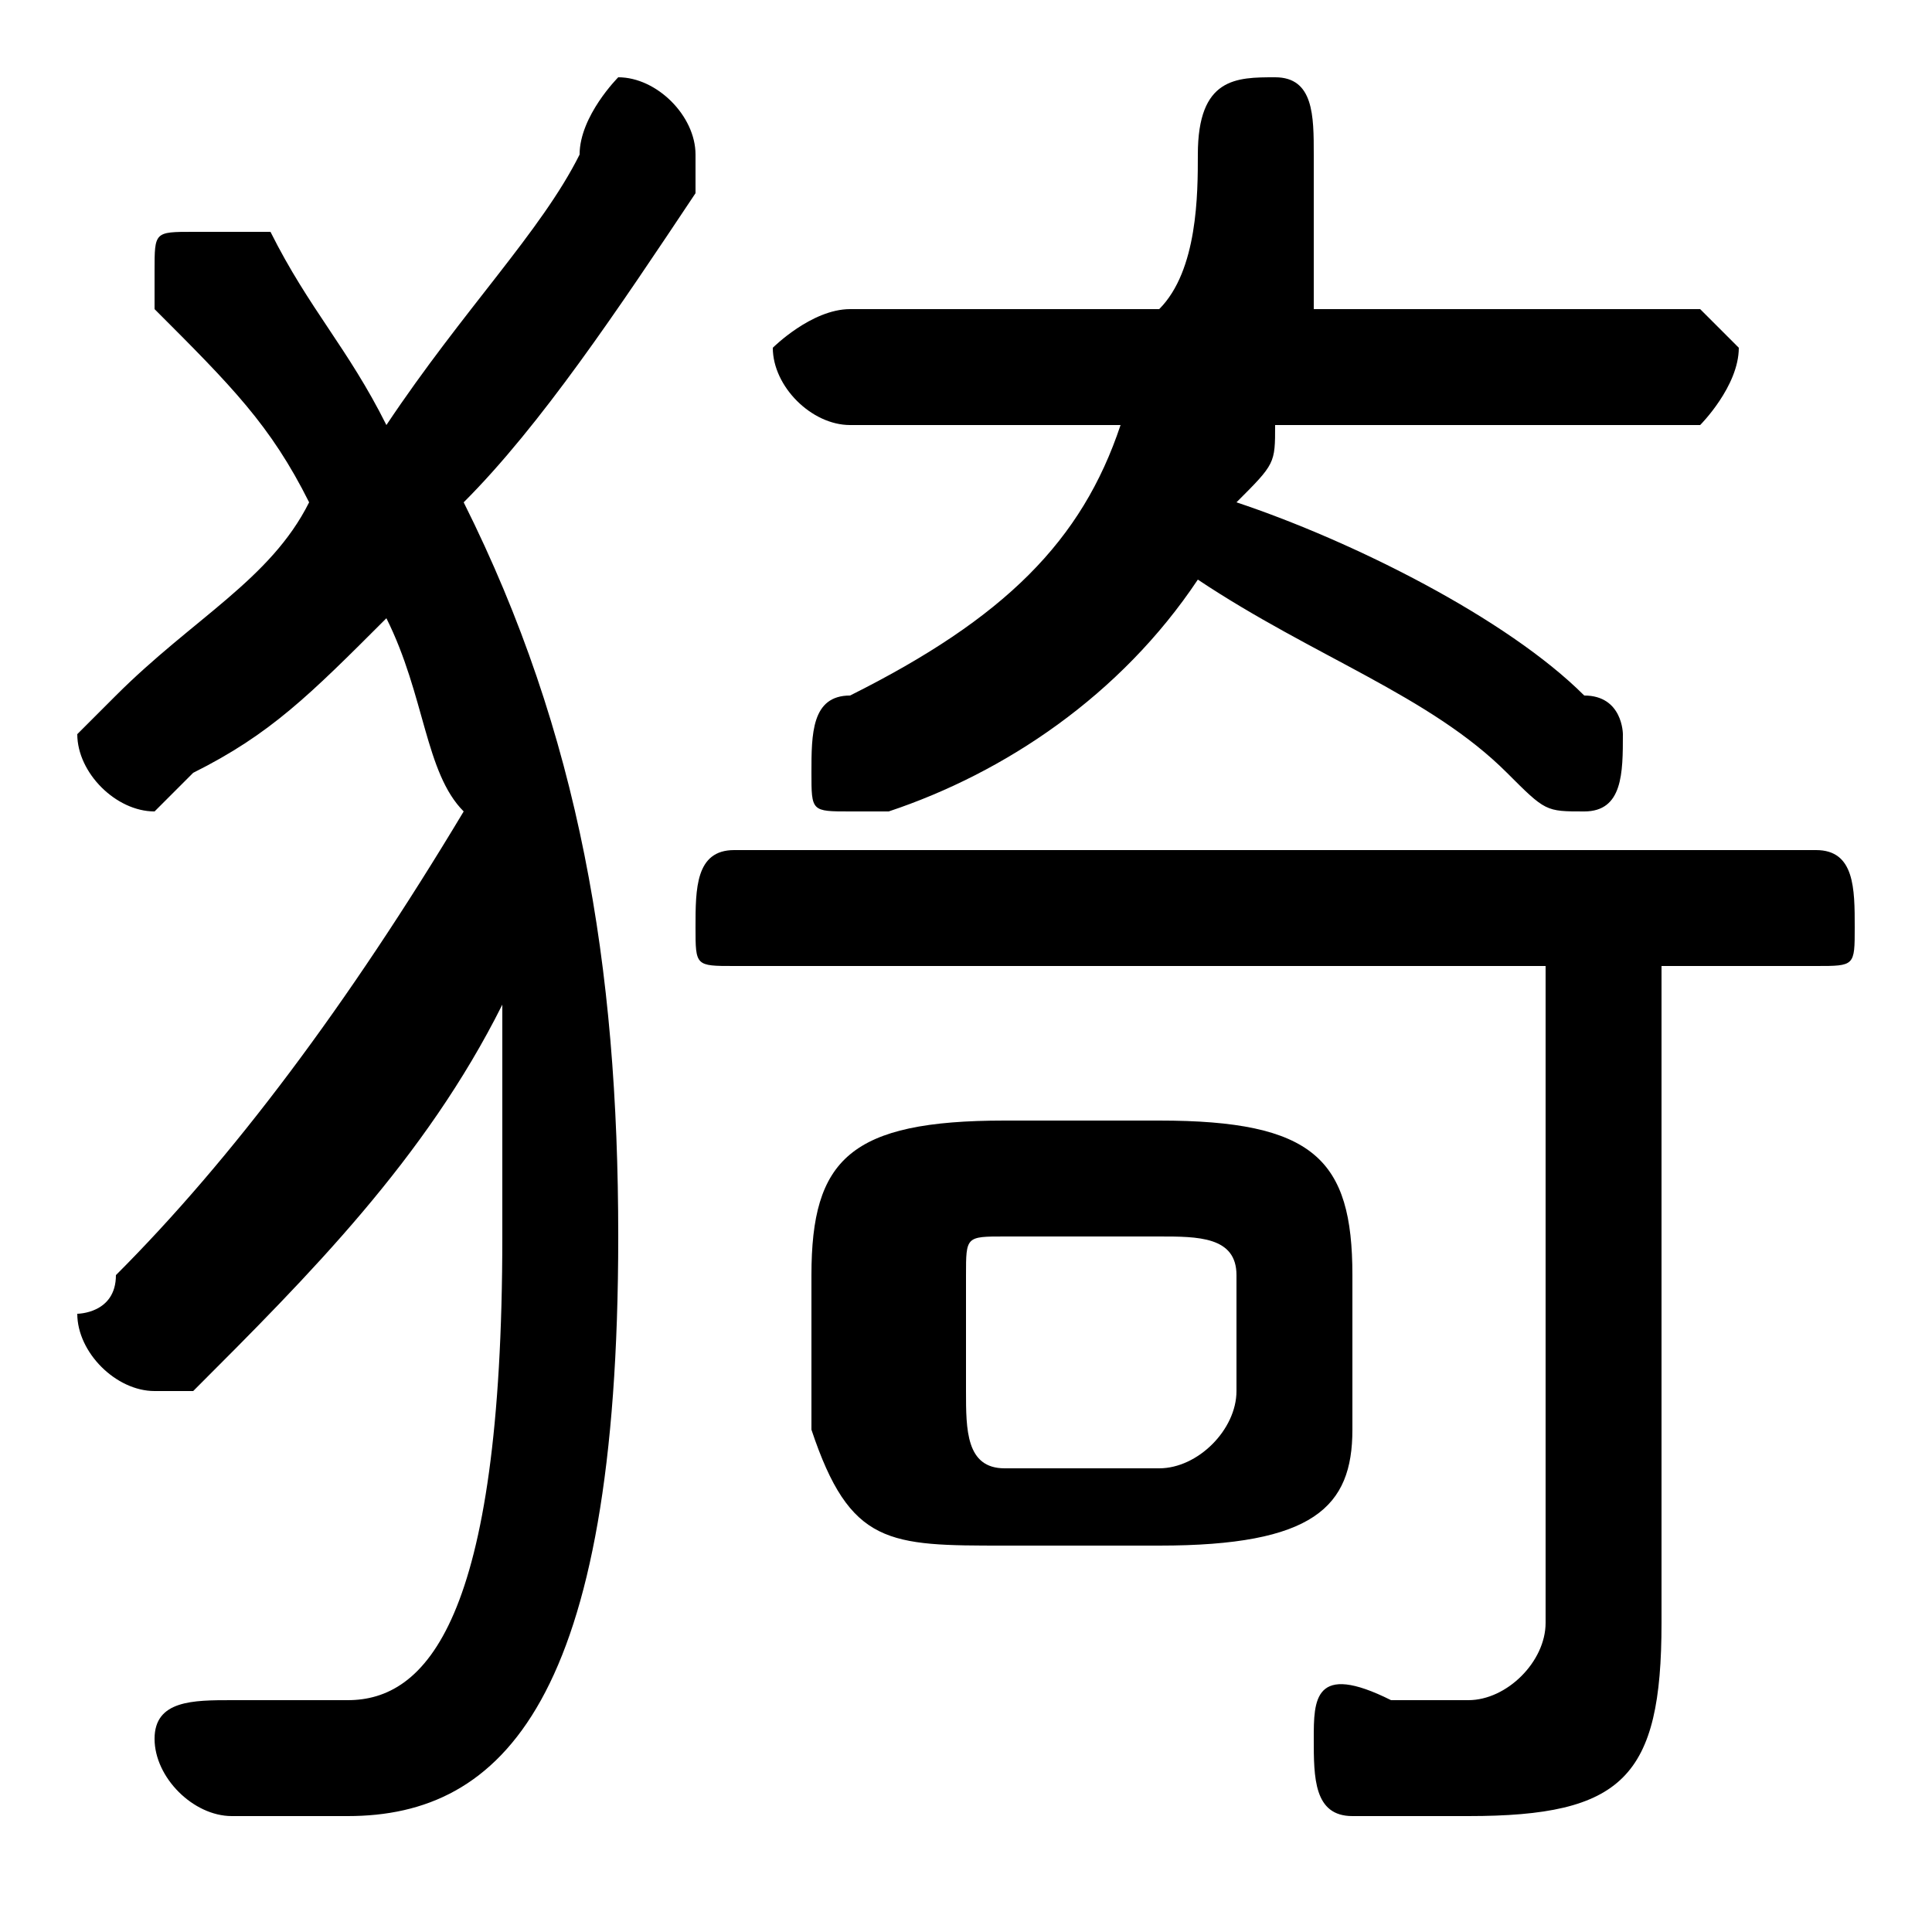 <svg xmlns="http://www.w3.org/2000/svg" viewBox="0 -44.0 50.0 50.0">
    <rect x="0" y="-44.0" width="50.0" height="50.0" fill="#808080" stroke="none"/>
    <g transform="scale(1, -1)">
        <!-- ボディの枠 -->
        <rect x="0" y="-6.0" width="50.0" height="50.0"
            stroke="white" fill="white"/>
        <!-- グリフ座標系の原点 -->
        <circle cx="0" cy="0" r="5" fill="white"/>
        <!-- グリフのアウトライン -->
        <g style="fill:black;stroke:#000000;stroke-width:0;stroke-linecap:round;stroke-linejoin:round;">
        <path d="M 12.0 31.0 C 14.0 33.0 16.0 36.0 18.0 39.0 C 18.0 39.0 18.0 40.0 18.0 40.0 C 18.0 41.0 17.0 42.0 16.0 42.0 C 16.0 42.0 15.0 41.0 15.0 40.0 C 14.0 38.0 12.0 36.0 10.0 33.0 C 9.0 35.0 8.0 36.0 7.0 38.0 C 6.0 38.0 6.0 38.0 5.0 38.0 C 4.0 38.0 4.0 38.0 4.0 37.0 C 4.0 37.0 4.0 36.0 4.0 36.0 C 6.0 34.0 7.0 33.0 8.0 31.0 C 7.0 29.0 5.0 28.0 3.0 26.0 C 3.0 26.0 2.0 25.0 2.0 25.0 C 2.0 24.0 3.0 23.0 4.0 23.0 C 4.0 23.0 5.0 24.0 5.0 24.0 C 7.0 25.0 8.0 26.0 10.0 28.0 C 11.0 26.0 11.0 24.0 12.0 23.0 C 9.0 18.0 6.0 14.0 3.0 11.0 C 3.0 10.0 2.0 10.0 2.0 10.0 C 2.0 9.0 3.0 8.0 4.0 8.0 C 4.0 8.0 5.0 8.0 5.0 8.0 C 8.0 11.0 11.0 14.0 13.0 18.0 C 13.0 16.0 13.0 14.0 13.0 12.0 C 13.0 2.0 11.0 -0.0 9.0 -0.0 C 8.0 -0.0 7.0 0.0 6.0 0.0 C 6.0 0.0 6.0 0.0 6.0 0.0 C 5.0 0.0 4.0 -0.0 4.0 -1.0 C 4.0 -2.0 5.0 -3.0 6.0 -3.0 C 7.0 -3.0 8.0 -3.0 9.0 -3.0 C 13.0 -3.0 16.0 -0.0 16.0 12.0 C 16.0 19.0 15.0 25.0 12.0 31.0 Z M 30.0 4.0 C 34.0 4.0 35.0 5.0 35.0 7.0 L 35.0 11.0 C 35.0 14.0 34.0 15.0 30.0 15.0 L 26.0 15.0 C 22.0 15.0 21.0 14.0 21.0 11.0 L 21.0 7.0 C 22.0 4.0 23.0 4.0 26.0 4.0 Z M 26.0 6.0 C 25.0 6.0 25.0 7.0 25.0 8.0 L 25.0 11.0 C 25.0 12.0 25.0 12.0 26.0 12.0 L 30.0 12.0 C 31.0 12.0 32.0 12.0 32.0 11.0 L 32.0 8.0 C 32.0 7.0 31.0 6.0 30.0 6.0 Z M 29.0 33.0 C 28.0 30.0 26.0 28.0 22.0 26.0 C 21.0 26.0 21.0 25.0 21.0 24.0 C 21.0 23.0 21.0 23.0 22.0 23.0 C 22.0 23.0 23.0 23.0 23.0 23.0 C 26.0 24.0 29.0 26.0 31.0 29.0 C 34.0 27.0 37.0 26.0 39.0 24.0 C 40.0 23.0 40.0 23.0 41.0 23.0 C 42.0 23.0 42.0 24.0 42.0 25.0 C 42.0 25.0 42.0 26.0 41.0 26.0 C 39.0 28.0 35.0 30.0 32.0 31.0 C 33.0 32.0 33.0 32.0 33.0 33.0 L 44.0 33.0 C 44.0 33.0 45.0 34.0 45.0 35.0 C 45.0 35.0 44.0 36.0 44.0 36.0 L 34.0 36.0 C 34.0 37.0 34.0 39.0 34.0 40.0 C 34.0 41.0 34.0 42.0 33.0 42.0 C 32.0 42.0 31.0 42.0 31.0 40.0 C 31.0 39.0 31.0 37.0 30.0 36.0 L 22.0 36.0 C 21.0 36.0 20.0 35.0 20.0 35.0 C 20.0 34.0 21.0 33.0 22.0 33.0 Z M 40.0 19.0 L 40.0 2.0 C 40.0 1.0 39.0 0.0 38.0 0.0 C 37.0 0.0 37.0 0.0 36.0 0.0 C 34.0 1.0 34.0 -0.0 34.0 -1.0 C 34.0 -2.0 34.0 -3.0 35.0 -3.0 C 36.0 -3.0 37.0 -3.0 38.0 -3.0 C 42.0 -3.0 43.0 -2.0 43.0 2.0 L 43.0 19.0 L 47.0 19.0 C 48.0 19.0 48.0 19.0 48.0 20.0 C 48.0 21.0 48.0 22.0 47.0 22.0 L 19.0 22.0 C 18.0 22.0 18.0 21.0 18.0 20.0 C 18.0 19.0 18.0 19.0 19.0 19.0 Z"/>
    </g>
    </g>
</svg>
